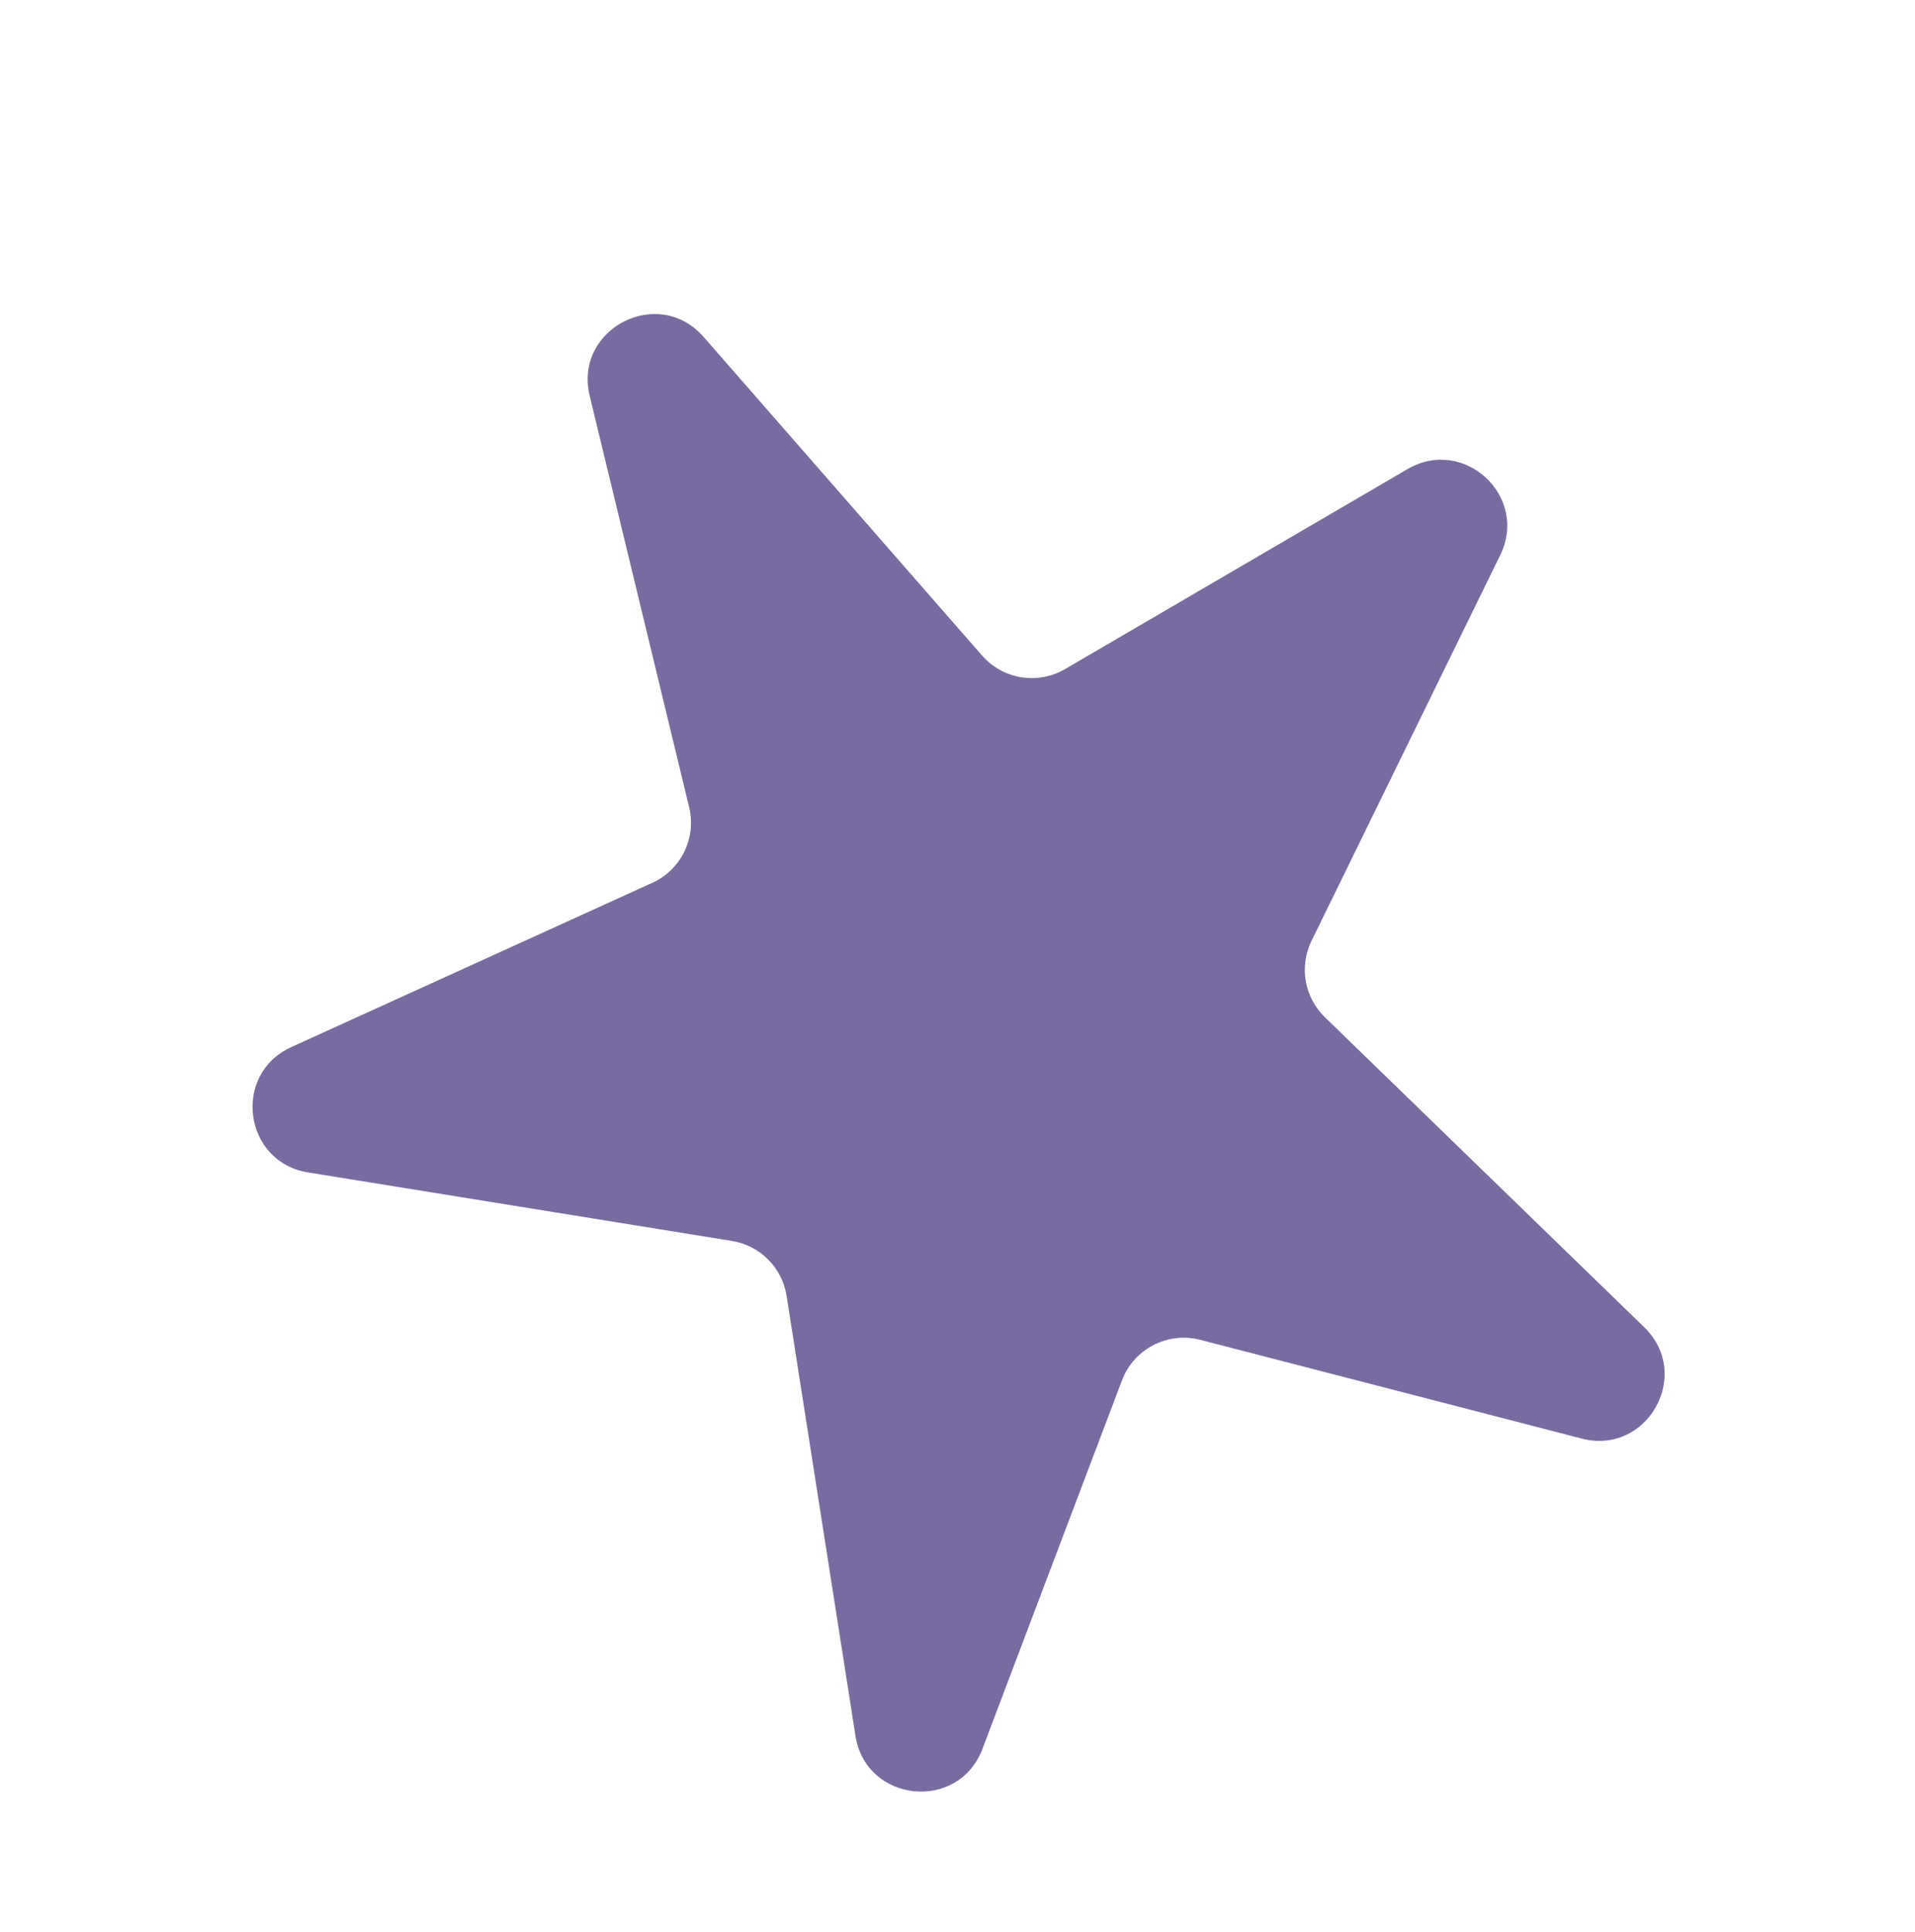 <svg width="348" height="351" viewBox="0 0 348 351" fill="none" xmlns="http://www.w3.org/2000/svg">
<path d="M107.163 71.941C104.213 59.742 119.603 51.774 127.862 61.224L178.46 119.114C182.247 123.447 188.577 124.481 193.547 121.579L255.797 85.229C266.054 79.24 277.847 90.197 272.627 100.866L238.337 170.953C236.055 175.617 237.032 181.22 240.758 184.837L298.803 241.178C307.642 249.757 299.362 264.492 287.437 261.405L218.117 243.46C212.189 241.925 206.056 245.101 203.887 250.828L178.532 317.793C174.17 329.313 157.359 327.57 155.454 315.4L142.947 235.481C142.144 230.351 138.133 226.319 133.006 225.49L55.98 213.04C44.255 211.144 42.114 195.19 52.925 190.271L118.539 160.416C123.777 158.033 126.586 152.267 125.233 146.673L107.163 71.941Z" fill="#615190" fill-opacity="0.85"/>
</svg>
